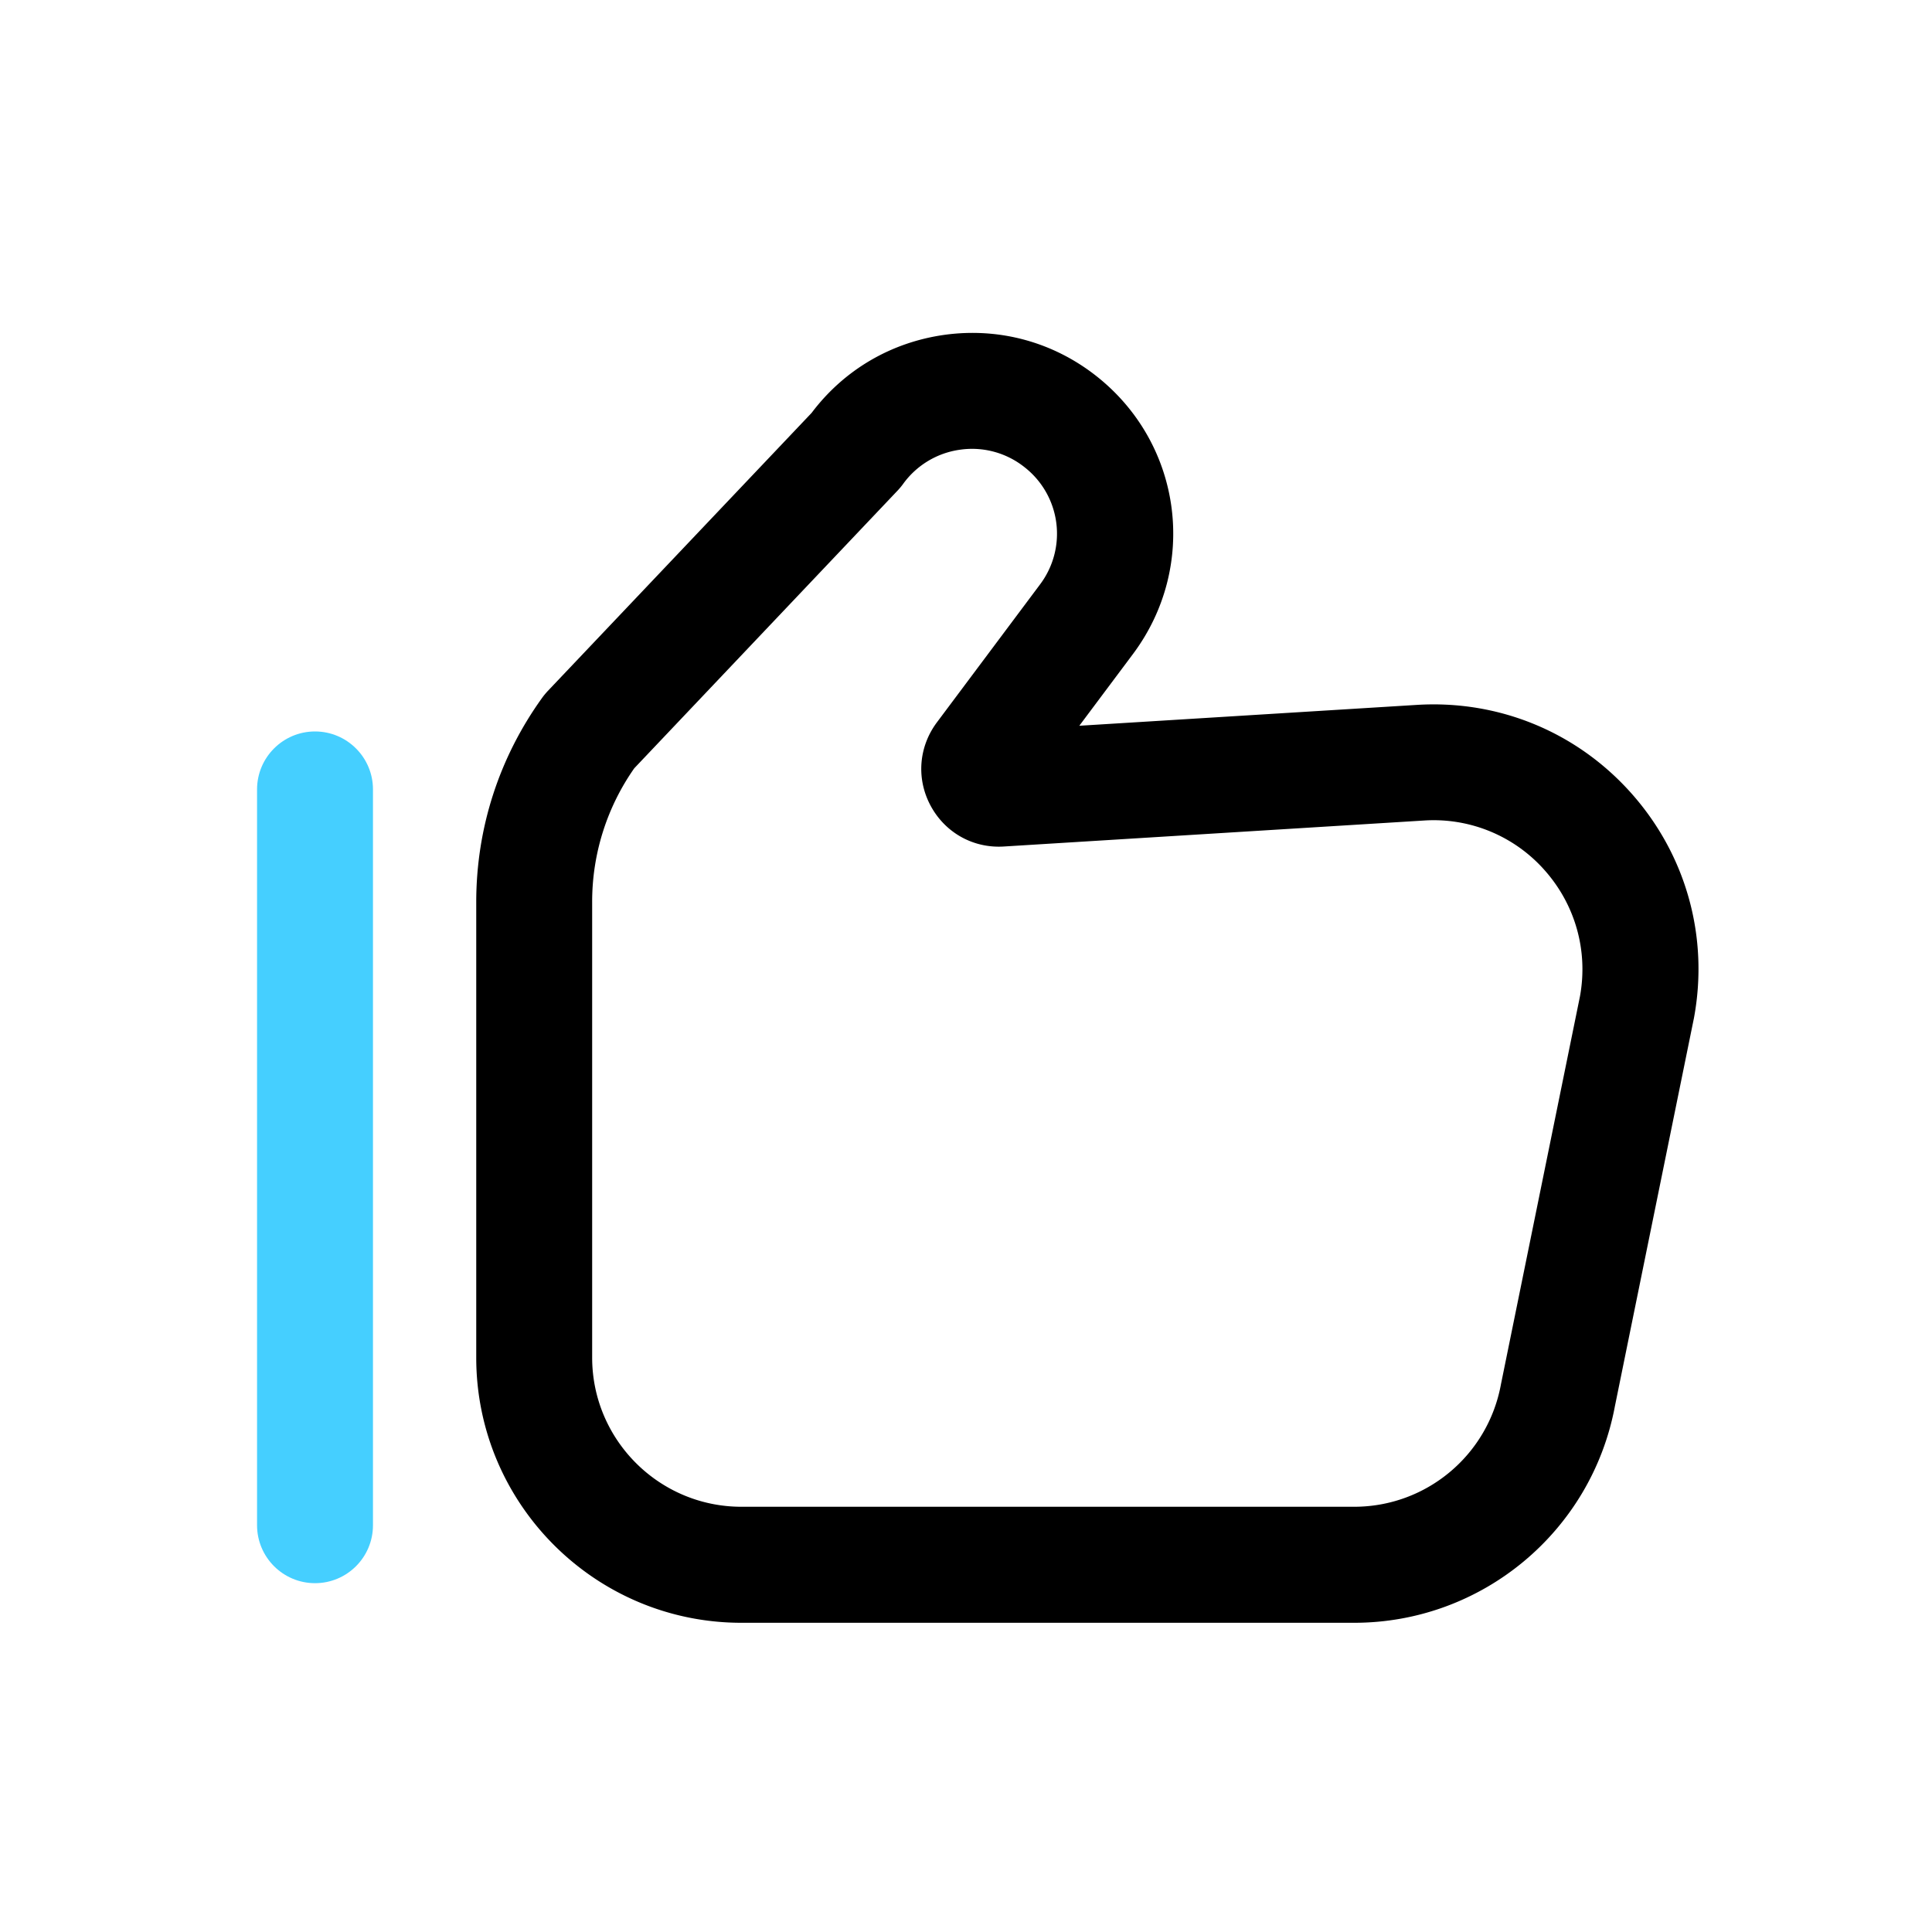 <?xml version="1.0" standalone="no"?><!DOCTYPE svg PUBLIC "-//W3C//DTD SVG 1.1//EN" "http://www.w3.org/Graphics/SVG/1.1/DTD/svg11.dtd"><svg t="1683342251767" class="icon" viewBox="0 0 1024 1024" version="1.1" xmlns="http://www.w3.org/2000/svg" p-id="26280" xmlns:xlink="http://www.w3.org/1999/xlink" width="128" height="128"><path d="M717.722 860.109H392.96c-77.517 0-140.544-63.027-140.544-140.544V478.157c0-39.219 12.134-76.698 35.072-108.493 0.819-1.126 1.69-2.15 2.611-3.174l140.083-147.661c17.152-22.784 42.138-37.427 70.502-41.37 29.082-3.994 57.805 3.891 80.794 22.17 45.312 36.045 53.658 100.659 18.995 147.046l-28.416 37.99 178.944-11.059c43.571-2.662 84.992 14.49 113.869 47.104 28.877 32.614 40.909 75.93 32.973 118.784-0.051 0.205-0.051 0.358-0.102 0.512l-41.83 205.414c-12.493 66.458-70.554 114.688-138.189 114.688zM336.179 407.194a123.141 123.141 0 0 0-22.323 70.912v241.408c0 43.622 35.482 79.104 79.104 79.104h324.762c38.144 0 70.81-27.187 77.773-64.717 0.051-0.205 0.051-0.358 0.102-0.512l41.83-205.363c4.352-24.013-2.406-48.282-18.586-66.611a78.464 78.464 0 0 0-64.102-26.522l-222.669 13.773c-16.128 1.024-31.027-7.219-38.758-21.504s-6.451-31.232 3.226-44.237l54.63-73.062a44.718 44.718 0 0 0-8.038-62.157 44.646 44.646 0 0 0-34.15-9.37 44.749 44.749 0 0 0-30.362 18.227c-0.819 1.126-1.69 2.15-2.611 3.174l-139.827 147.456z" p-id="26281"></path><path d="M166.963 839.117c-16.947 0-30.72-13.773-30.72-30.72V418.406c0-16.947 13.773-30.72 30.72-30.72s30.72 13.773 30.72 30.72v389.99c0 16.998-13.773 30.72-30.72 30.72z" fill="#45CFFF" p-id="26282"></path></svg>